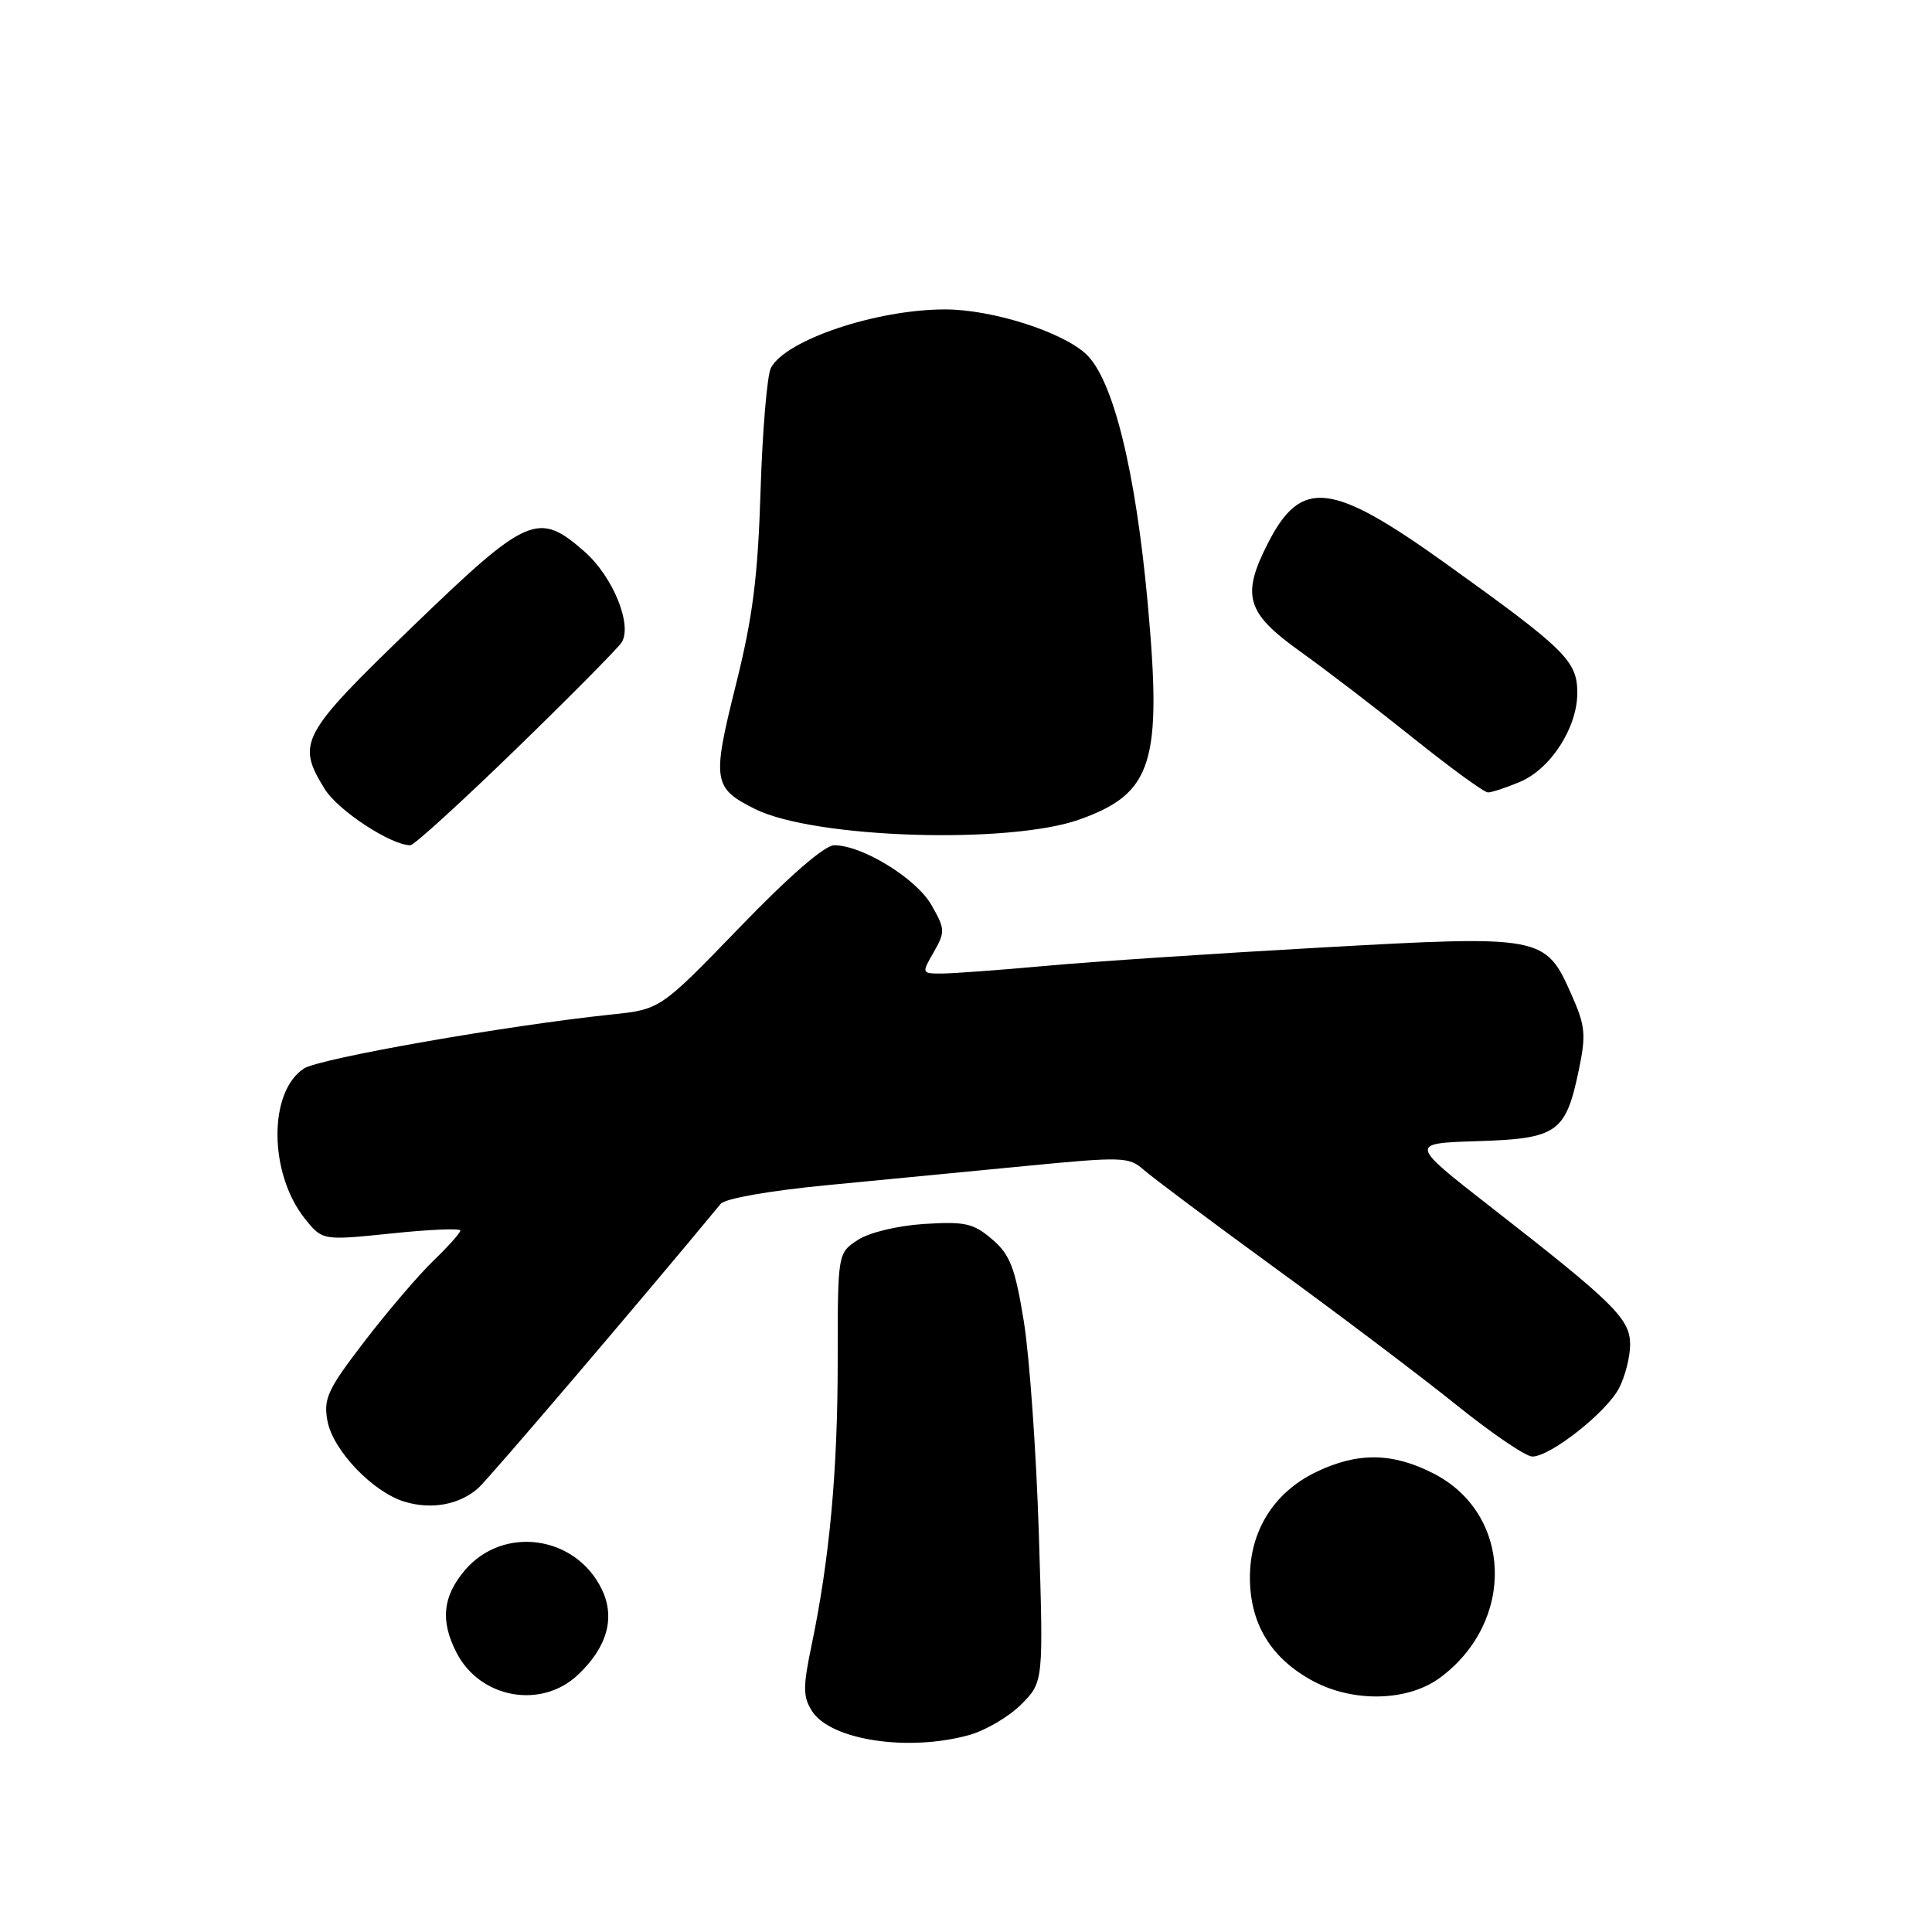 <?xml version="1.0" encoding="UTF-8" standalone="no"?>
<!DOCTYPE svg PUBLIC "-//W3C//DTD SVG 1.1//EN" "http://www.w3.org/Graphics/SVG/1.1/DTD/svg11.dtd" >
<svg xmlns="http://www.w3.org/2000/svg" xmlns:xlink="http://www.w3.org/1999/xlink" version="1.1" viewBox="0 0 256 256">
 <g >
 <path fill="currentColor"
d=" M 128.42 229.90 C 130.58 229.30 133.68 227.48 135.31 225.85 C 138.27 222.88 138.27 222.88 137.65 203.19 C 137.31 192.36 136.41 179.71 135.66 175.07 C 134.50 167.97 133.85 166.26 131.47 164.22 C 128.99 162.09 127.88 161.84 122.47 162.18 C 118.90 162.41 115.18 163.31 113.65 164.31 C 111.00 166.05 111.00 166.05 111.00 180.30 C 111.00 194.90 109.93 206.52 107.54 218.00 C 106.38 223.55 106.39 224.82 107.59 226.72 C 110.05 230.58 120.33 232.15 128.42 229.90 Z  M 76.56 221.94 C 80.44 218.30 81.55 214.38 79.77 210.65 C 76.33 203.43 66.64 202.07 61.56 208.11 C 58.64 211.58 58.33 214.81 60.51 219.02 C 63.62 225.04 71.70 226.51 76.56 221.94 Z  M 190.82 222.30 C 200.85 214.87 200.40 200.60 189.96 195.25 C 184.50 192.45 179.88 192.40 174.35 195.07 C 168.80 197.76 165.62 202.84 165.62 209.01 C 165.62 215.17 168.42 219.76 174.01 222.76 C 179.38 225.63 186.59 225.44 190.82 222.30 Z  M 63.38 197.17 C 64.79 195.91 85.36 171.80 95.50 159.51 C 96.08 158.81 102.01 157.77 109.50 157.05 C 116.65 156.36 128.57 155.21 136.00 154.49 C 148.64 153.26 149.63 153.29 151.50 154.97 C 152.60 155.95 160.47 161.84 169.00 168.05 C 177.53 174.26 188.32 182.41 192.99 186.17 C 197.66 189.93 202.18 193.00 203.04 193.00 C 205.44 193.00 212.88 187.13 214.53 183.94 C 215.34 182.38 216.00 179.78 216.00 178.17 C 216.00 174.76 213.92 172.70 197.61 159.99 C 186.72 151.50 186.72 151.50 195.74 151.21 C 206.34 150.88 207.45 150.10 209.18 141.89 C 210.18 137.10 210.08 135.96 208.24 131.82 C 204.77 123.97 204.43 123.91 174.93 125.56 C 160.94 126.34 144.55 127.43 138.50 127.99 C 132.45 128.54 126.28 128.99 124.80 129.00 C 122.11 129.00 122.10 128.98 123.73 126.15 C 125.26 123.48 125.24 123.10 123.41 119.90 C 121.39 116.39 114.25 112.00 110.54 112.00 C 109.27 112.00 104.59 116.06 98.01 122.88 C 87.50 133.75 87.50 133.75 81.00 134.43 C 67.23 135.87 42.40 140.23 40.30 141.57 C 35.55 144.61 35.60 155.45 40.39 161.47 C 42.72 164.38 42.72 164.38 51.86 163.44 C 56.89 162.91 61.00 162.74 61.00 163.05 C 61.00 163.36 59.39 165.16 57.43 167.05 C 55.46 168.95 51.36 173.75 48.31 177.72 C 43.40 184.12 42.84 185.32 43.39 188.29 C 44.12 192.18 49.38 197.69 53.59 198.98 C 57.17 200.07 60.89 199.39 63.38 197.17 Z  M 68.38 99.25 C 75.60 92.24 81.89 85.88 82.37 85.12 C 83.83 82.81 81.21 76.39 77.45 73.09 C 71.30 67.69 69.92 68.30 54.58 83.11 C 39.83 97.35 39.25 98.43 43.02 104.54 C 44.78 107.39 51.80 112.00 54.38 112.00 C 54.86 112.00 61.16 106.26 68.38 99.25 Z  M 143.12 108.56 C 152.73 105.10 154.00 101.05 152.08 79.96 C 150.47 62.31 147.49 50.26 143.91 46.92 C 140.73 43.95 131.43 41.00 125.23 41.00 C 116.12 41.00 104.10 45.04 102.15 48.75 C 101.65 49.71 101.03 57.02 100.78 65.00 C 100.42 76.51 99.74 81.84 97.48 90.85 C 94.33 103.47 94.48 104.43 100.07 107.21 C 107.90 111.10 133.81 111.92 143.12 108.56 Z  M 201.38 103.61 C 205.46 101.91 209.00 96.43 209.00 91.82 C 209.00 87.57 207.47 86.07 191.50 74.62 C 176.39 63.80 172.41 63.35 168.00 71.99 C 164.46 78.93 165.14 81.21 172.25 86.30 C 175.69 88.76 182.49 93.97 187.38 97.89 C 192.26 101.80 196.66 105.00 197.16 105.00 C 197.66 105.00 199.56 104.38 201.38 103.61 Z "/>
</g>
</svg>